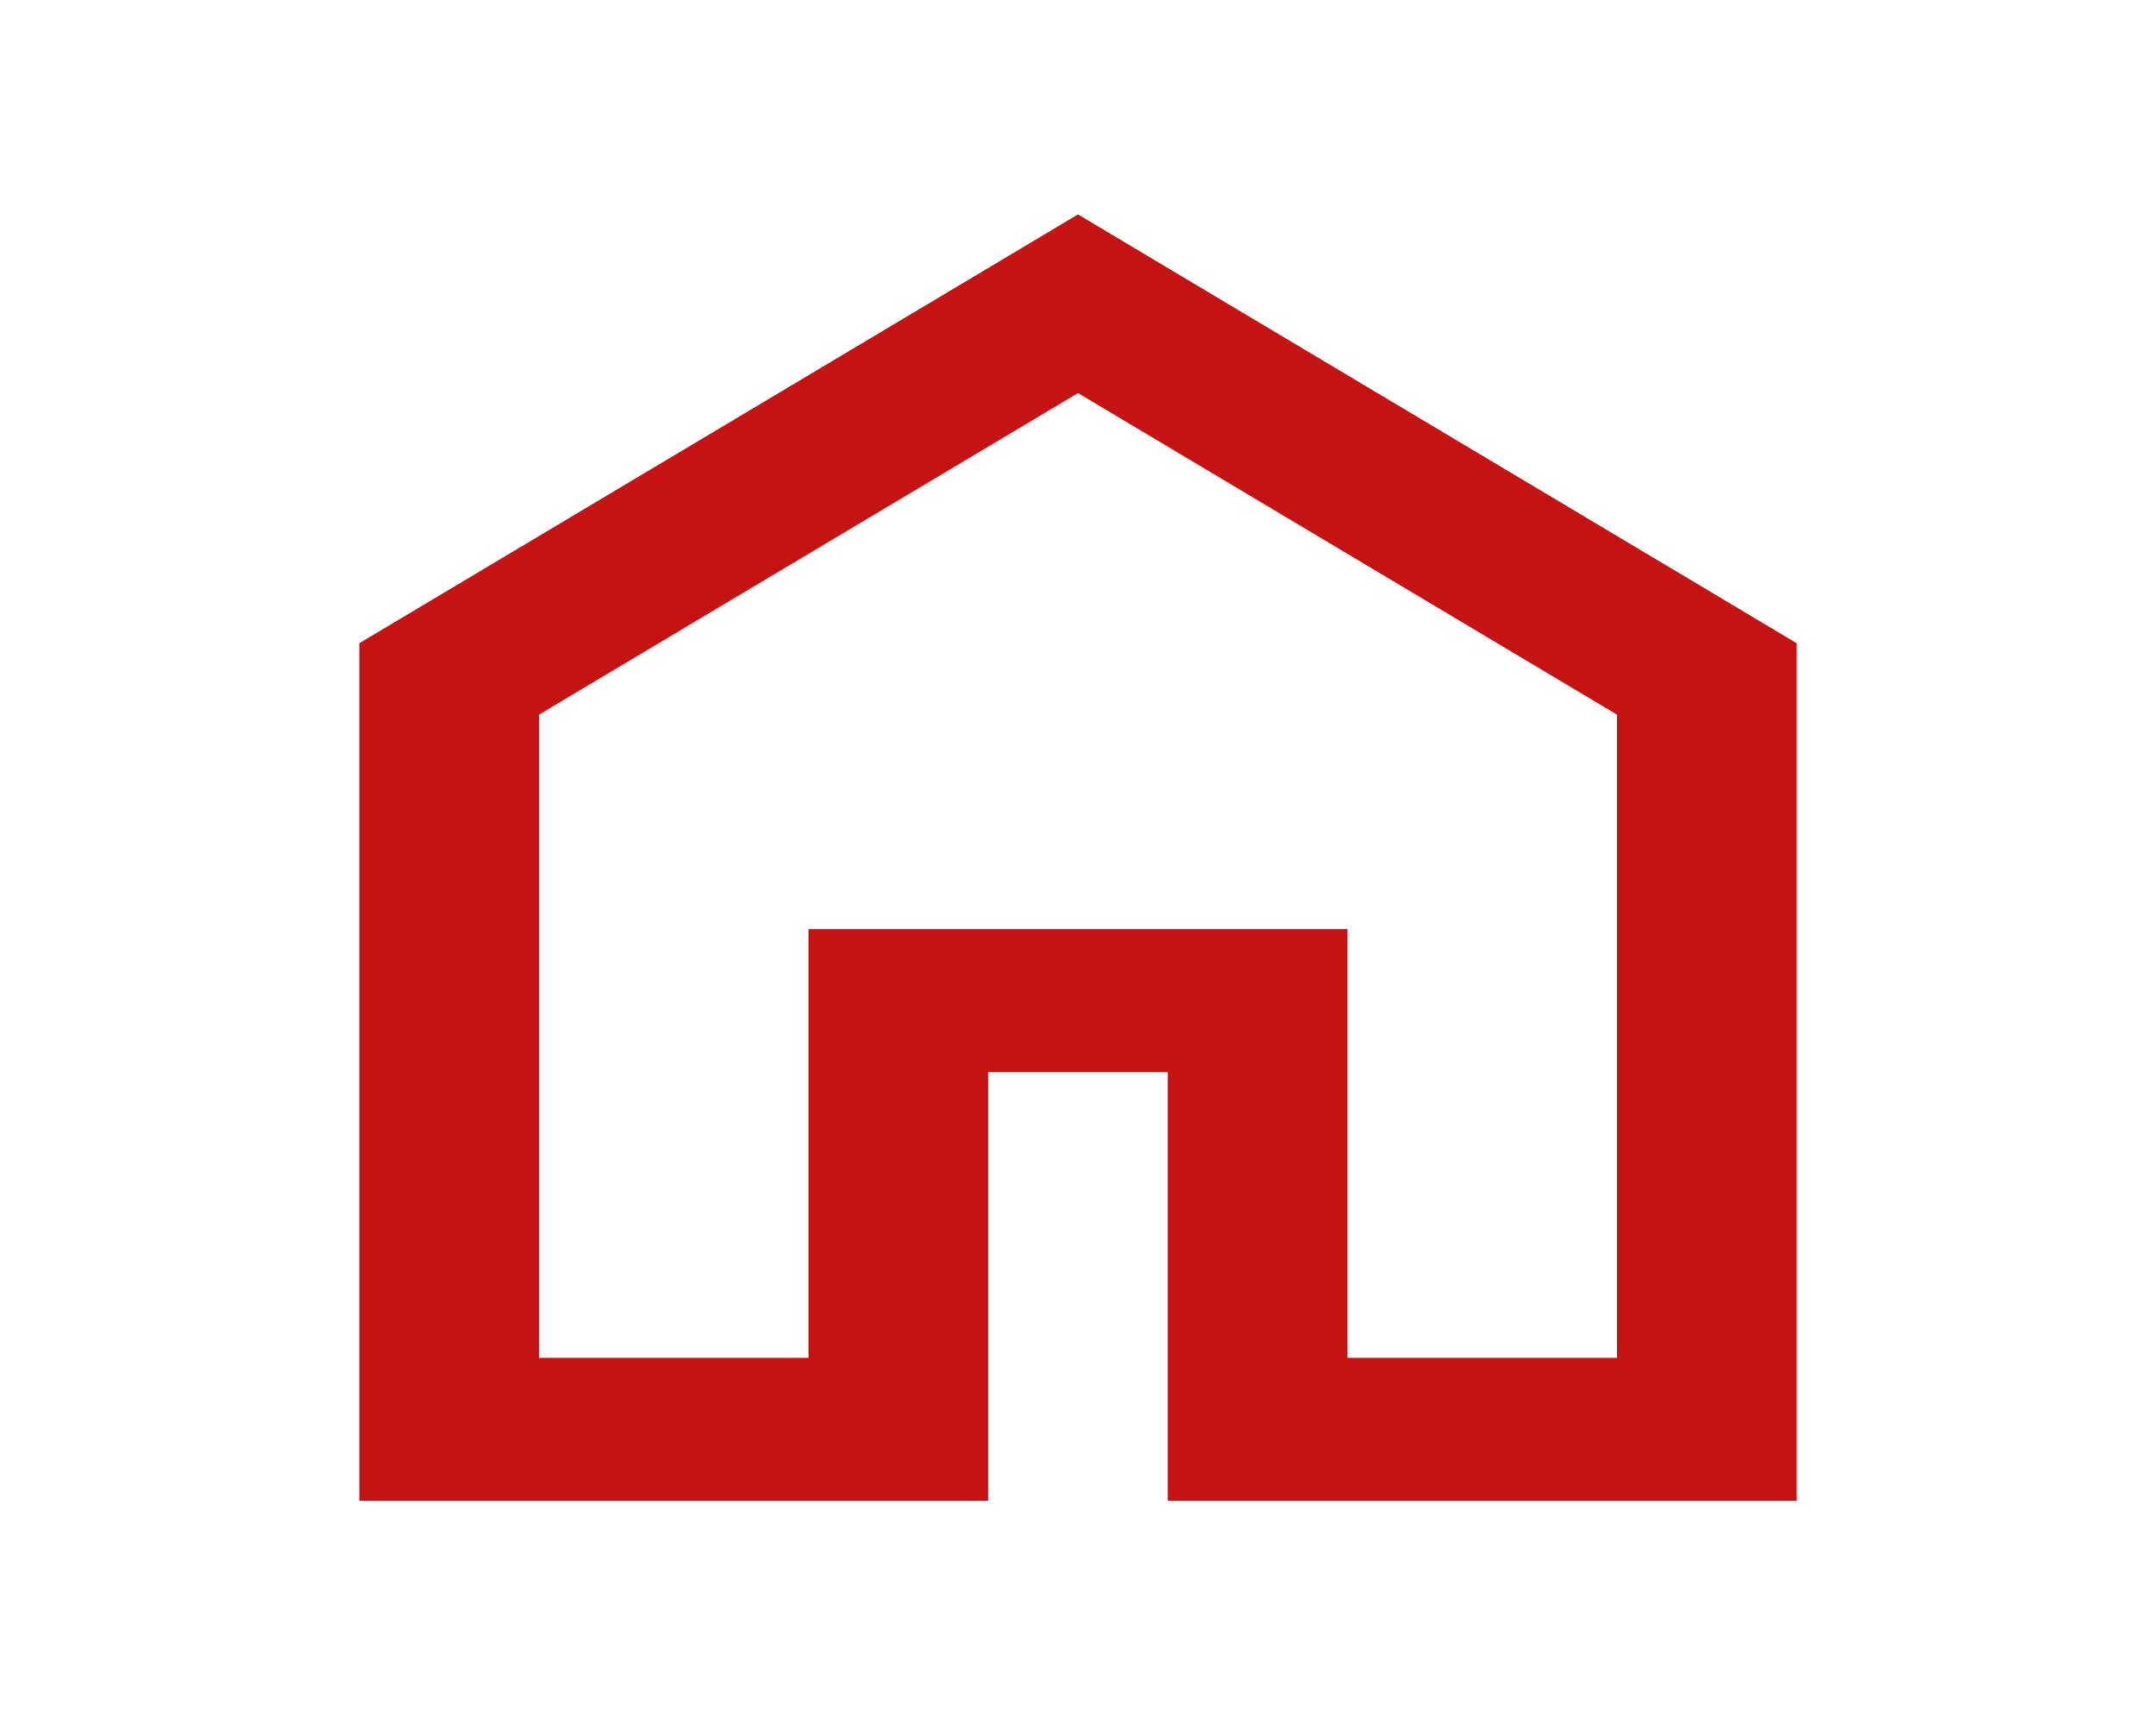 <svg width="50" height="40" viewBox="0 0 50 40" fill="none" xmlns="http://www.w3.org/2000/svg">
<mask id="mask0_4_239" style="mask-type:alpha" maskUnits="userSpaceOnUse" x="0" y="0" width="50" height="40">
<rect width="50" height="39.773" fill="#D9D9D9"/>
</mask>
<g mask="url(#mask0_4_239)">
<path d="M12.5 31.487H18.75V21.544H31.25V31.487H37.5V16.572L25 9.115L12.5 16.572V31.487ZM8.333 34.801V14.915L25 4.972L41.667 14.915V34.801H27.083V24.858H22.917V34.801H8.333Z" fill="#C51313"/>
</g>
</svg>
